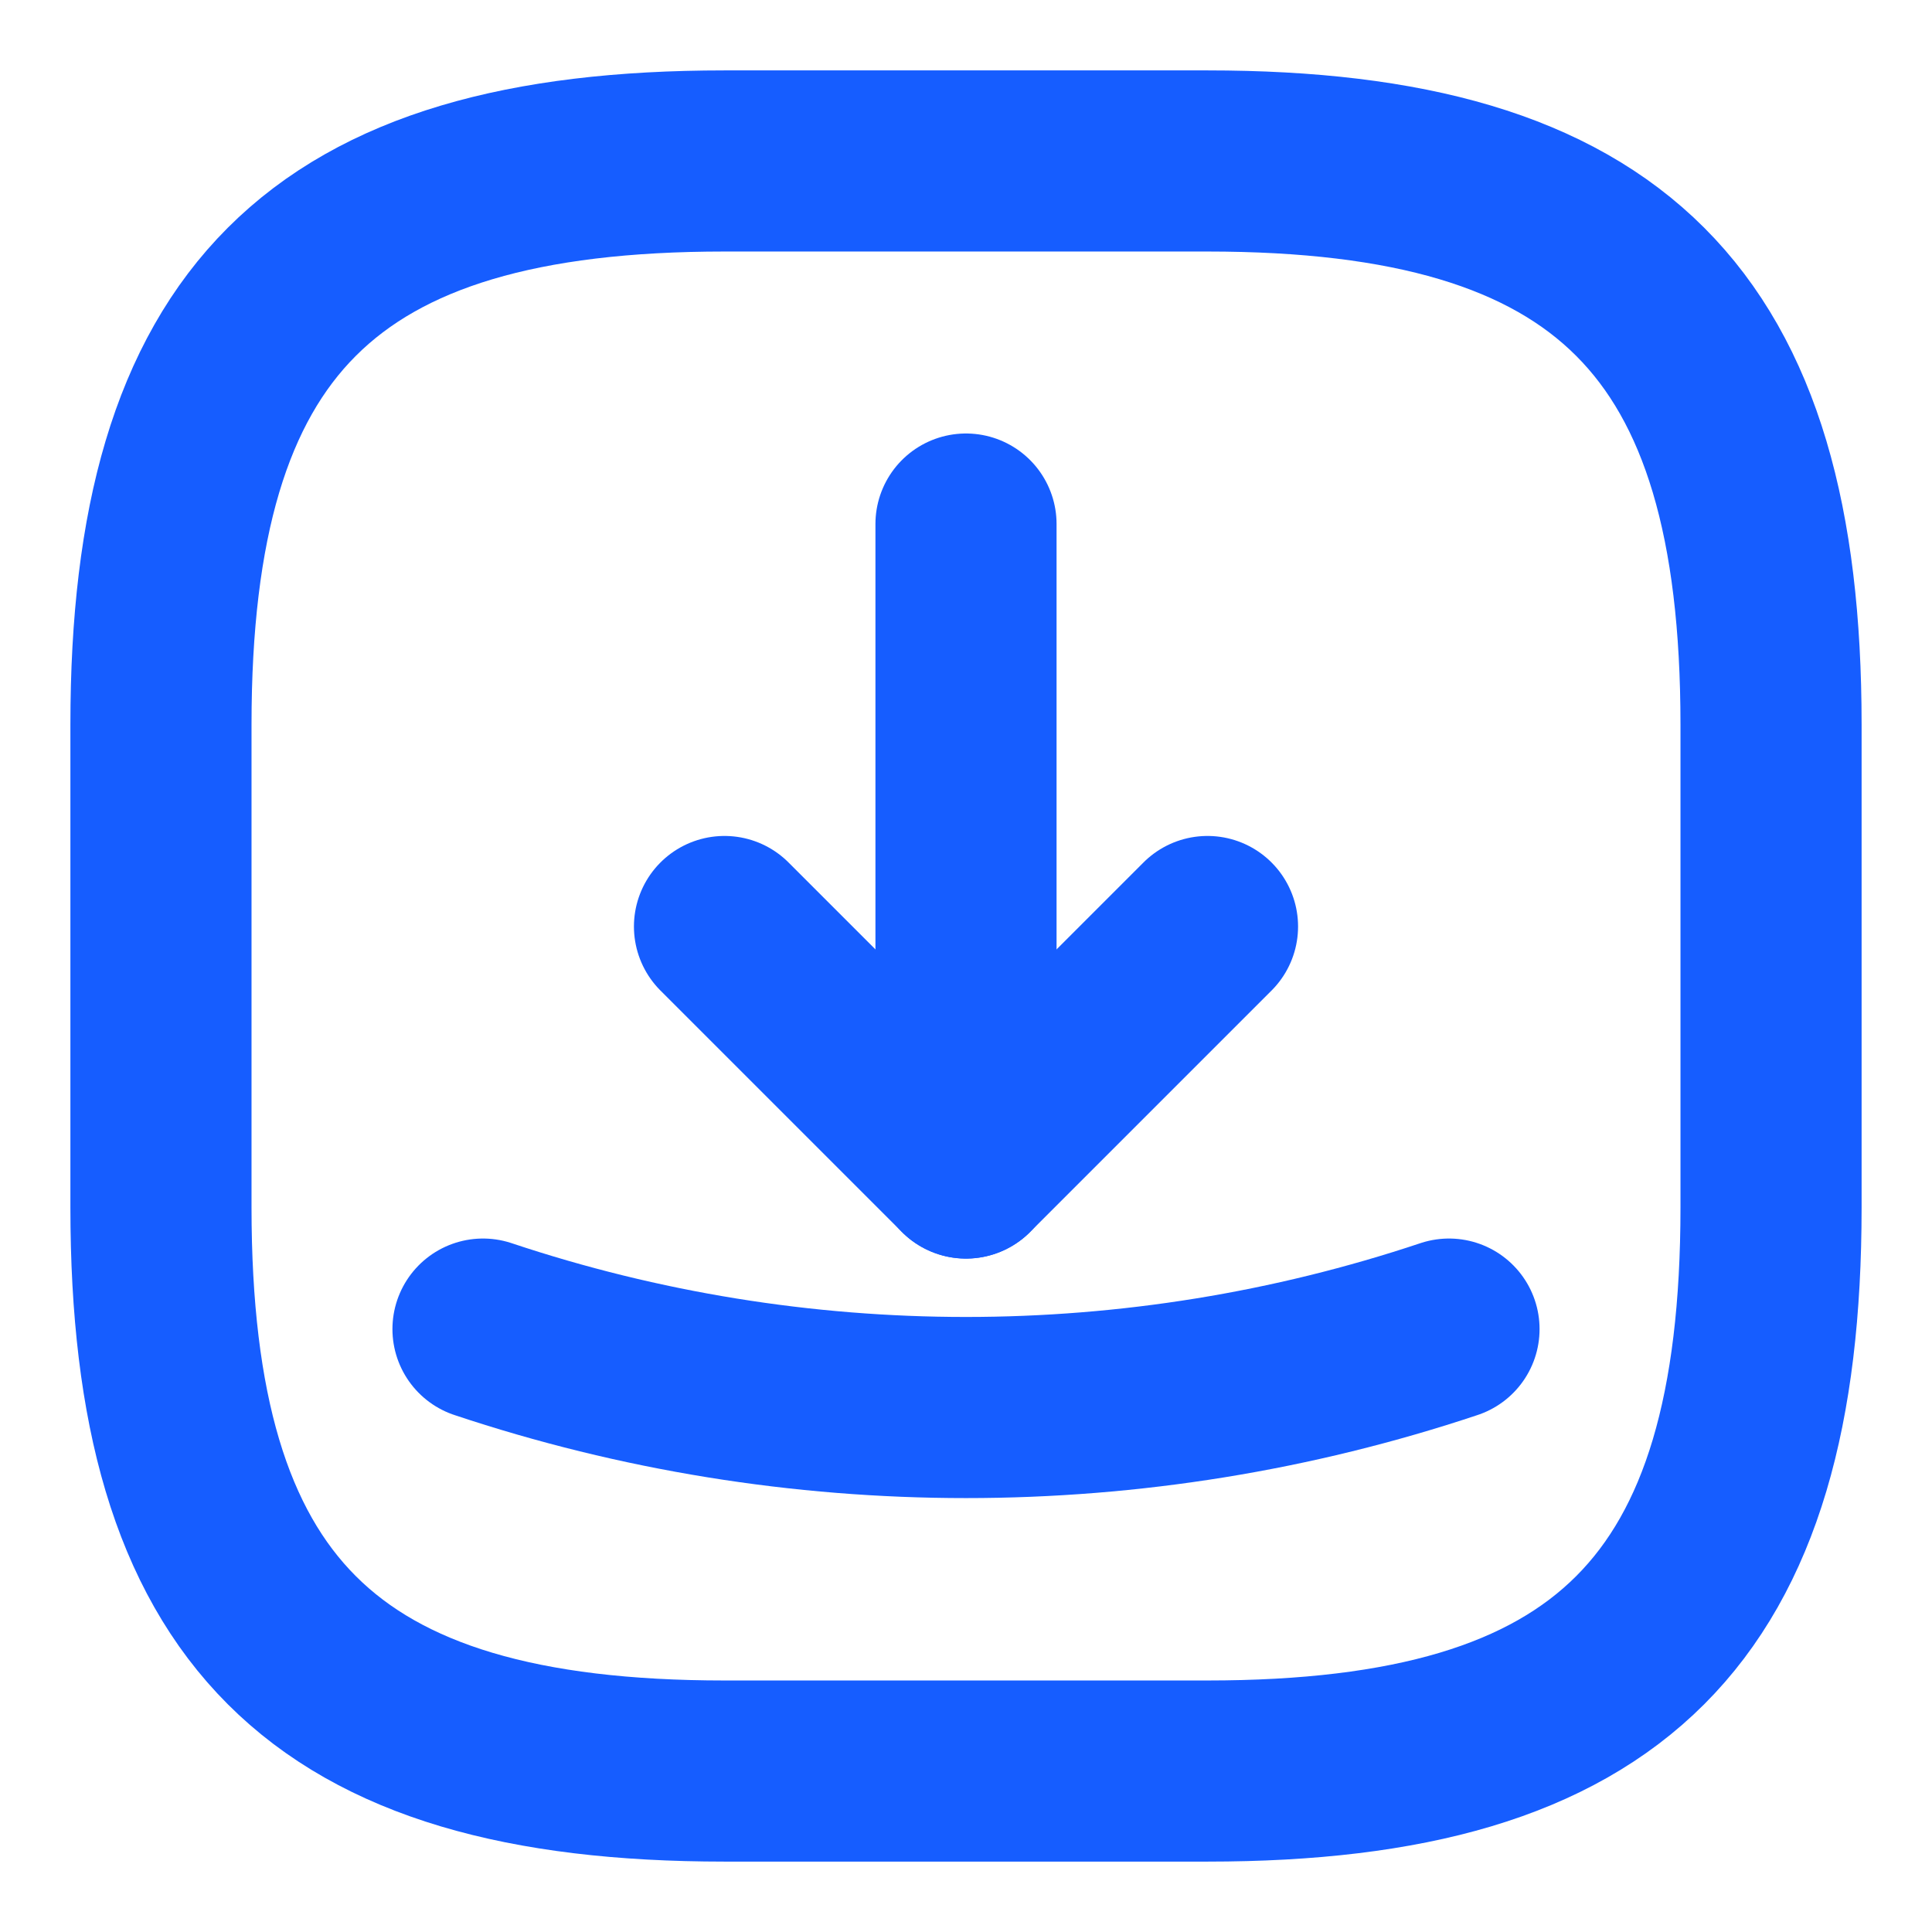 <svg width="16" height="16" viewBox="0 0 16 16" fill="none" xmlns="http://www.w3.org/2000/svg">
<path d="M6 14.667H10C13.333 14.667 14.667 13.333 14.667 10V6C14.667 2.667 13.333 1.333 10 1.333H6C2.667 1.333 1.333 2.667 1.333 6V10C1.333 13.333 2.667 14.667 6 14.667Z" stroke="#165DFF" stroke-width="1.5" stroke-linecap="round" stroke-linejoin="round"/>
<path d="M6 7.673L8 9.673L10 7.673" stroke="#165DFF" stroke-width="1.5" stroke-linecap="round" stroke-linejoin="round"/>
<path d="M8 9.673V4.34" stroke="#165DFF" stroke-width="1.5" stroke-linecap="round" stroke-linejoin="round"/>
<path d="M4 11.007C6.593 11.873 9.407 11.873 12 11.007" stroke="#165DFF" stroke-width="1.5" stroke-linecap="round" stroke-linejoin="round"/>
</svg>
